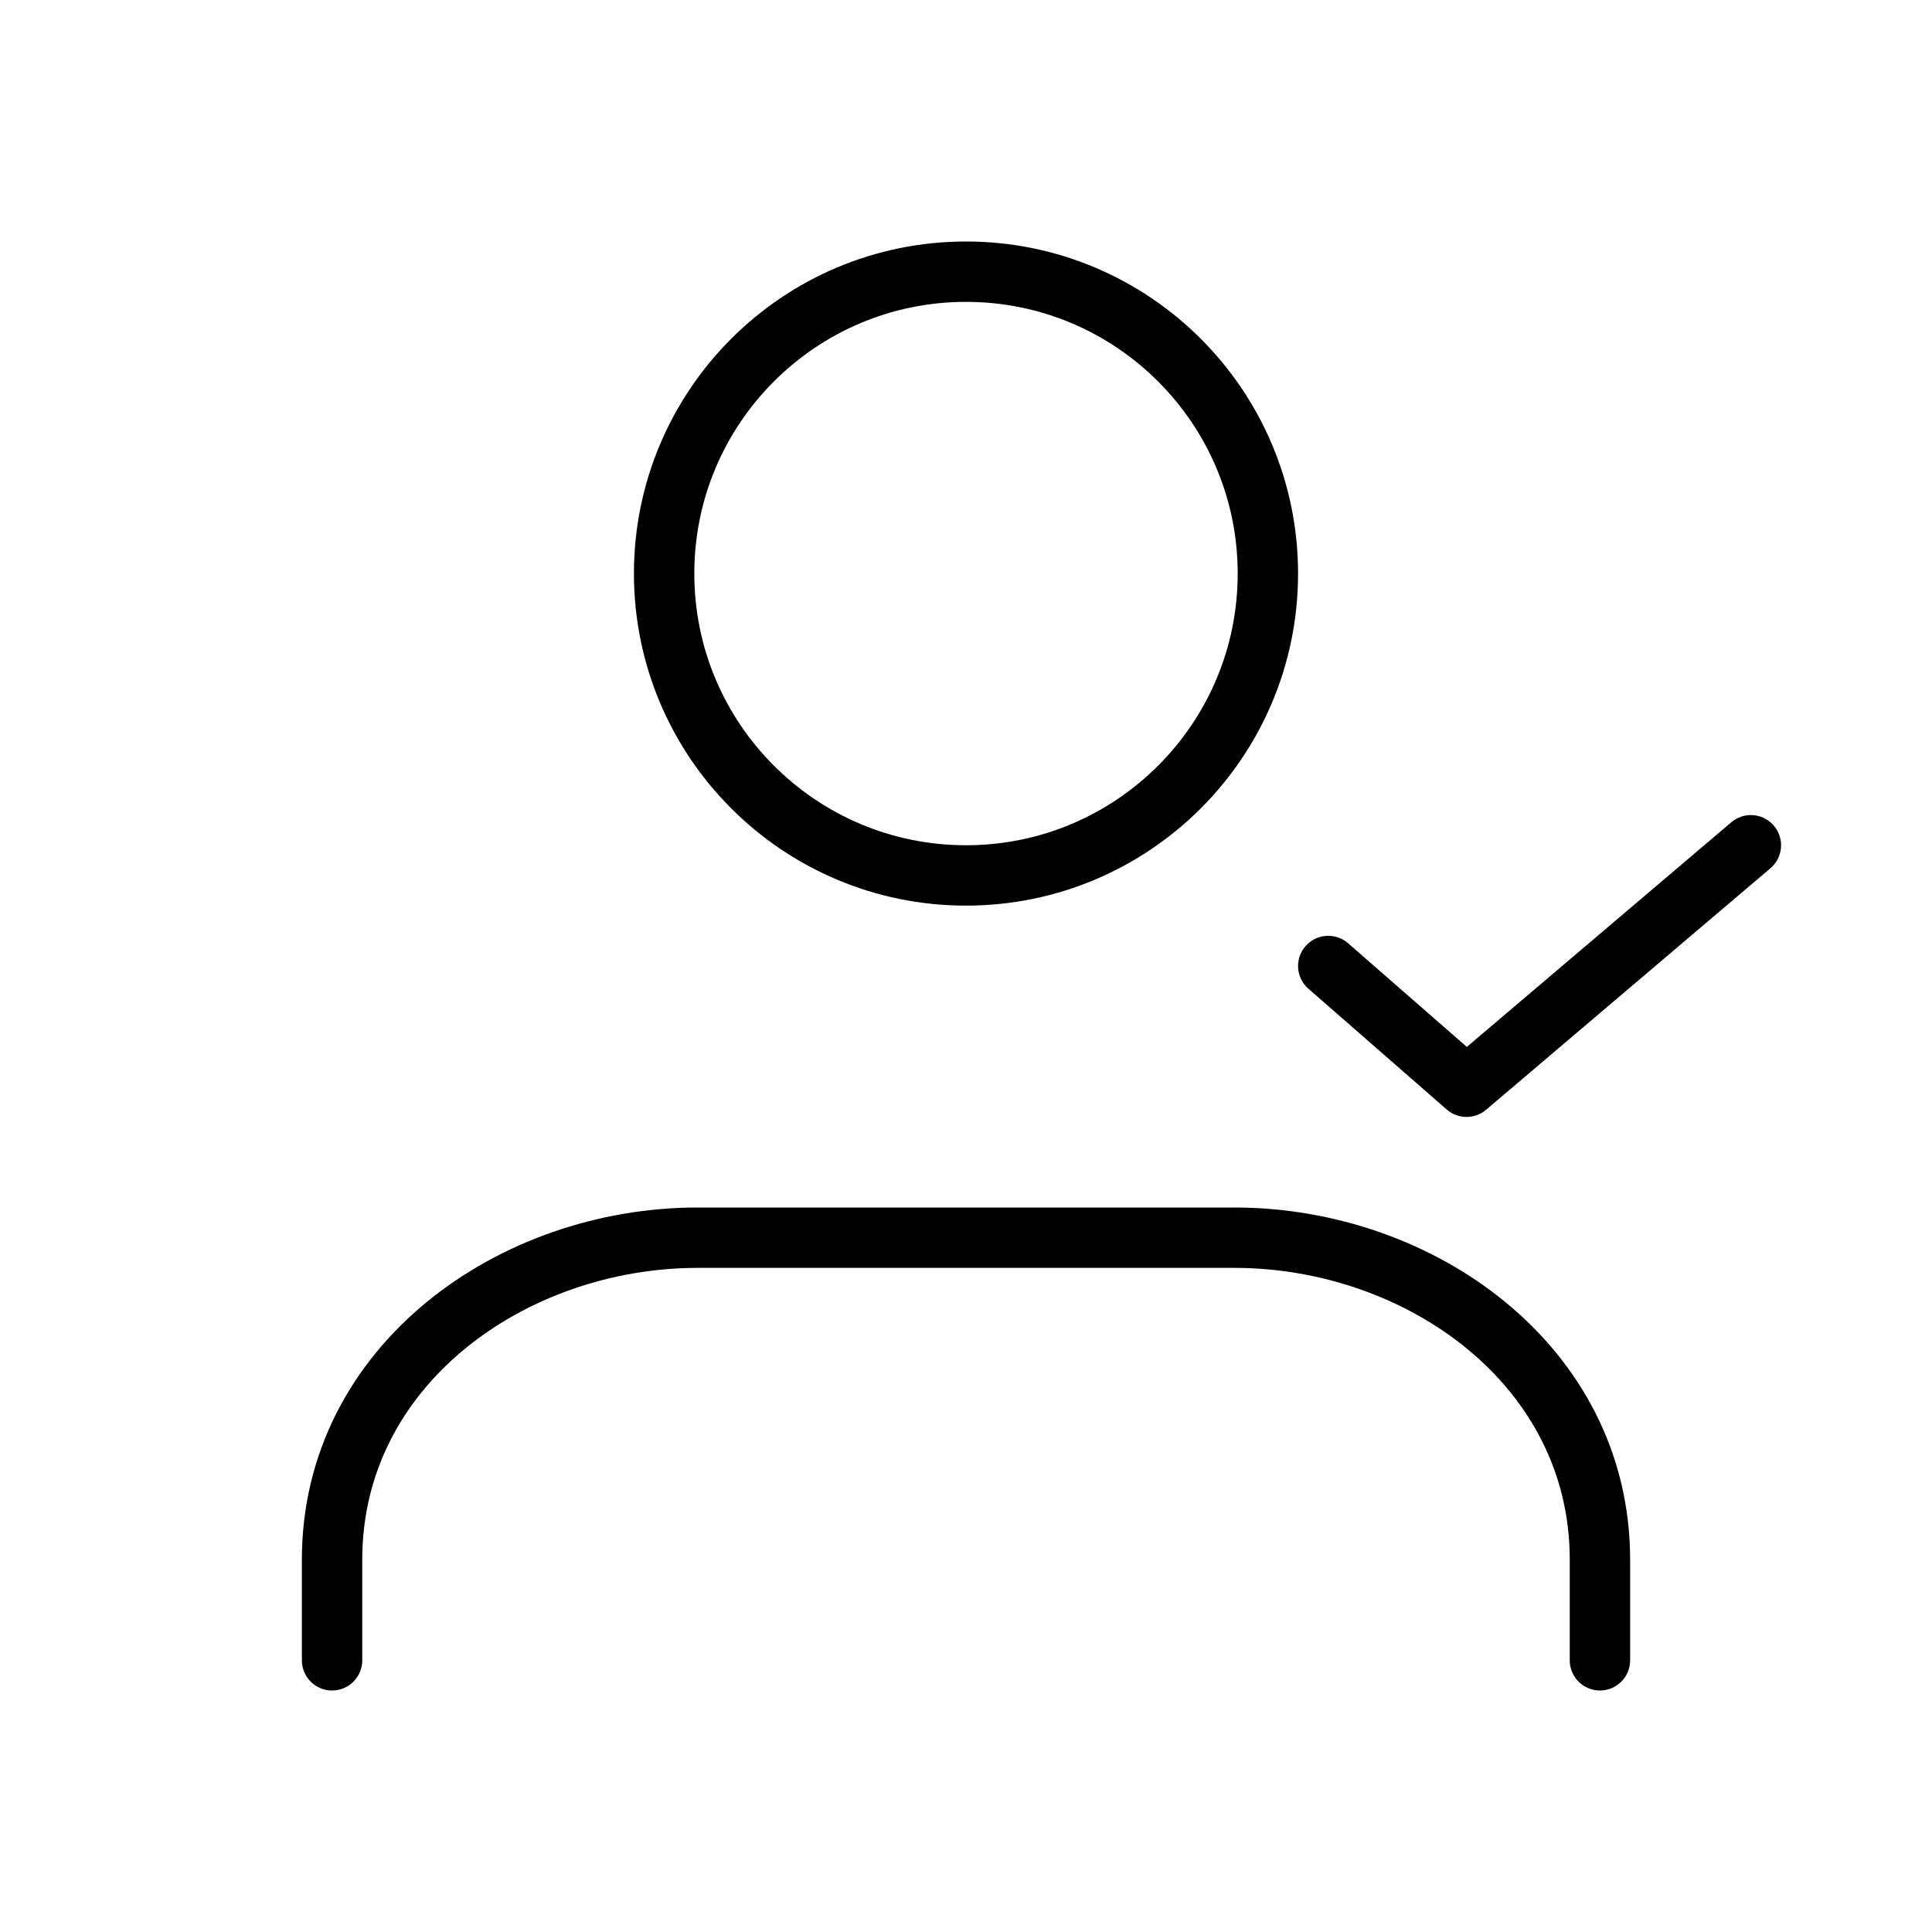 <svg viewBox="0 0 32 32" fill="none" xmlns="http://www.w3.org/2000/svg" stroke="currentColor"><path d="M5.5 27.5V25.833C5.5 22.612 8.487 20.5 11.556 20.5H20.444C23.513 20.5 26.5 22.612 26.5 25.833V27.5" stroke-linecap="round" stroke-linejoin="round"/><path d="M22 16L24.291 18L29 14" stroke-linecap="round" stroke-linejoin="round"/><path d="M16 14.5C18.761 14.5 21 12.261 21 9.5C21 6.739 18.761 4.5 16 4.5C13.239 4.5 11 6.739 11 9.5C11 12.261 13.239 14.5 16 14.5Z" stroke-linecap="round" stroke-linejoin="round"/></svg>
